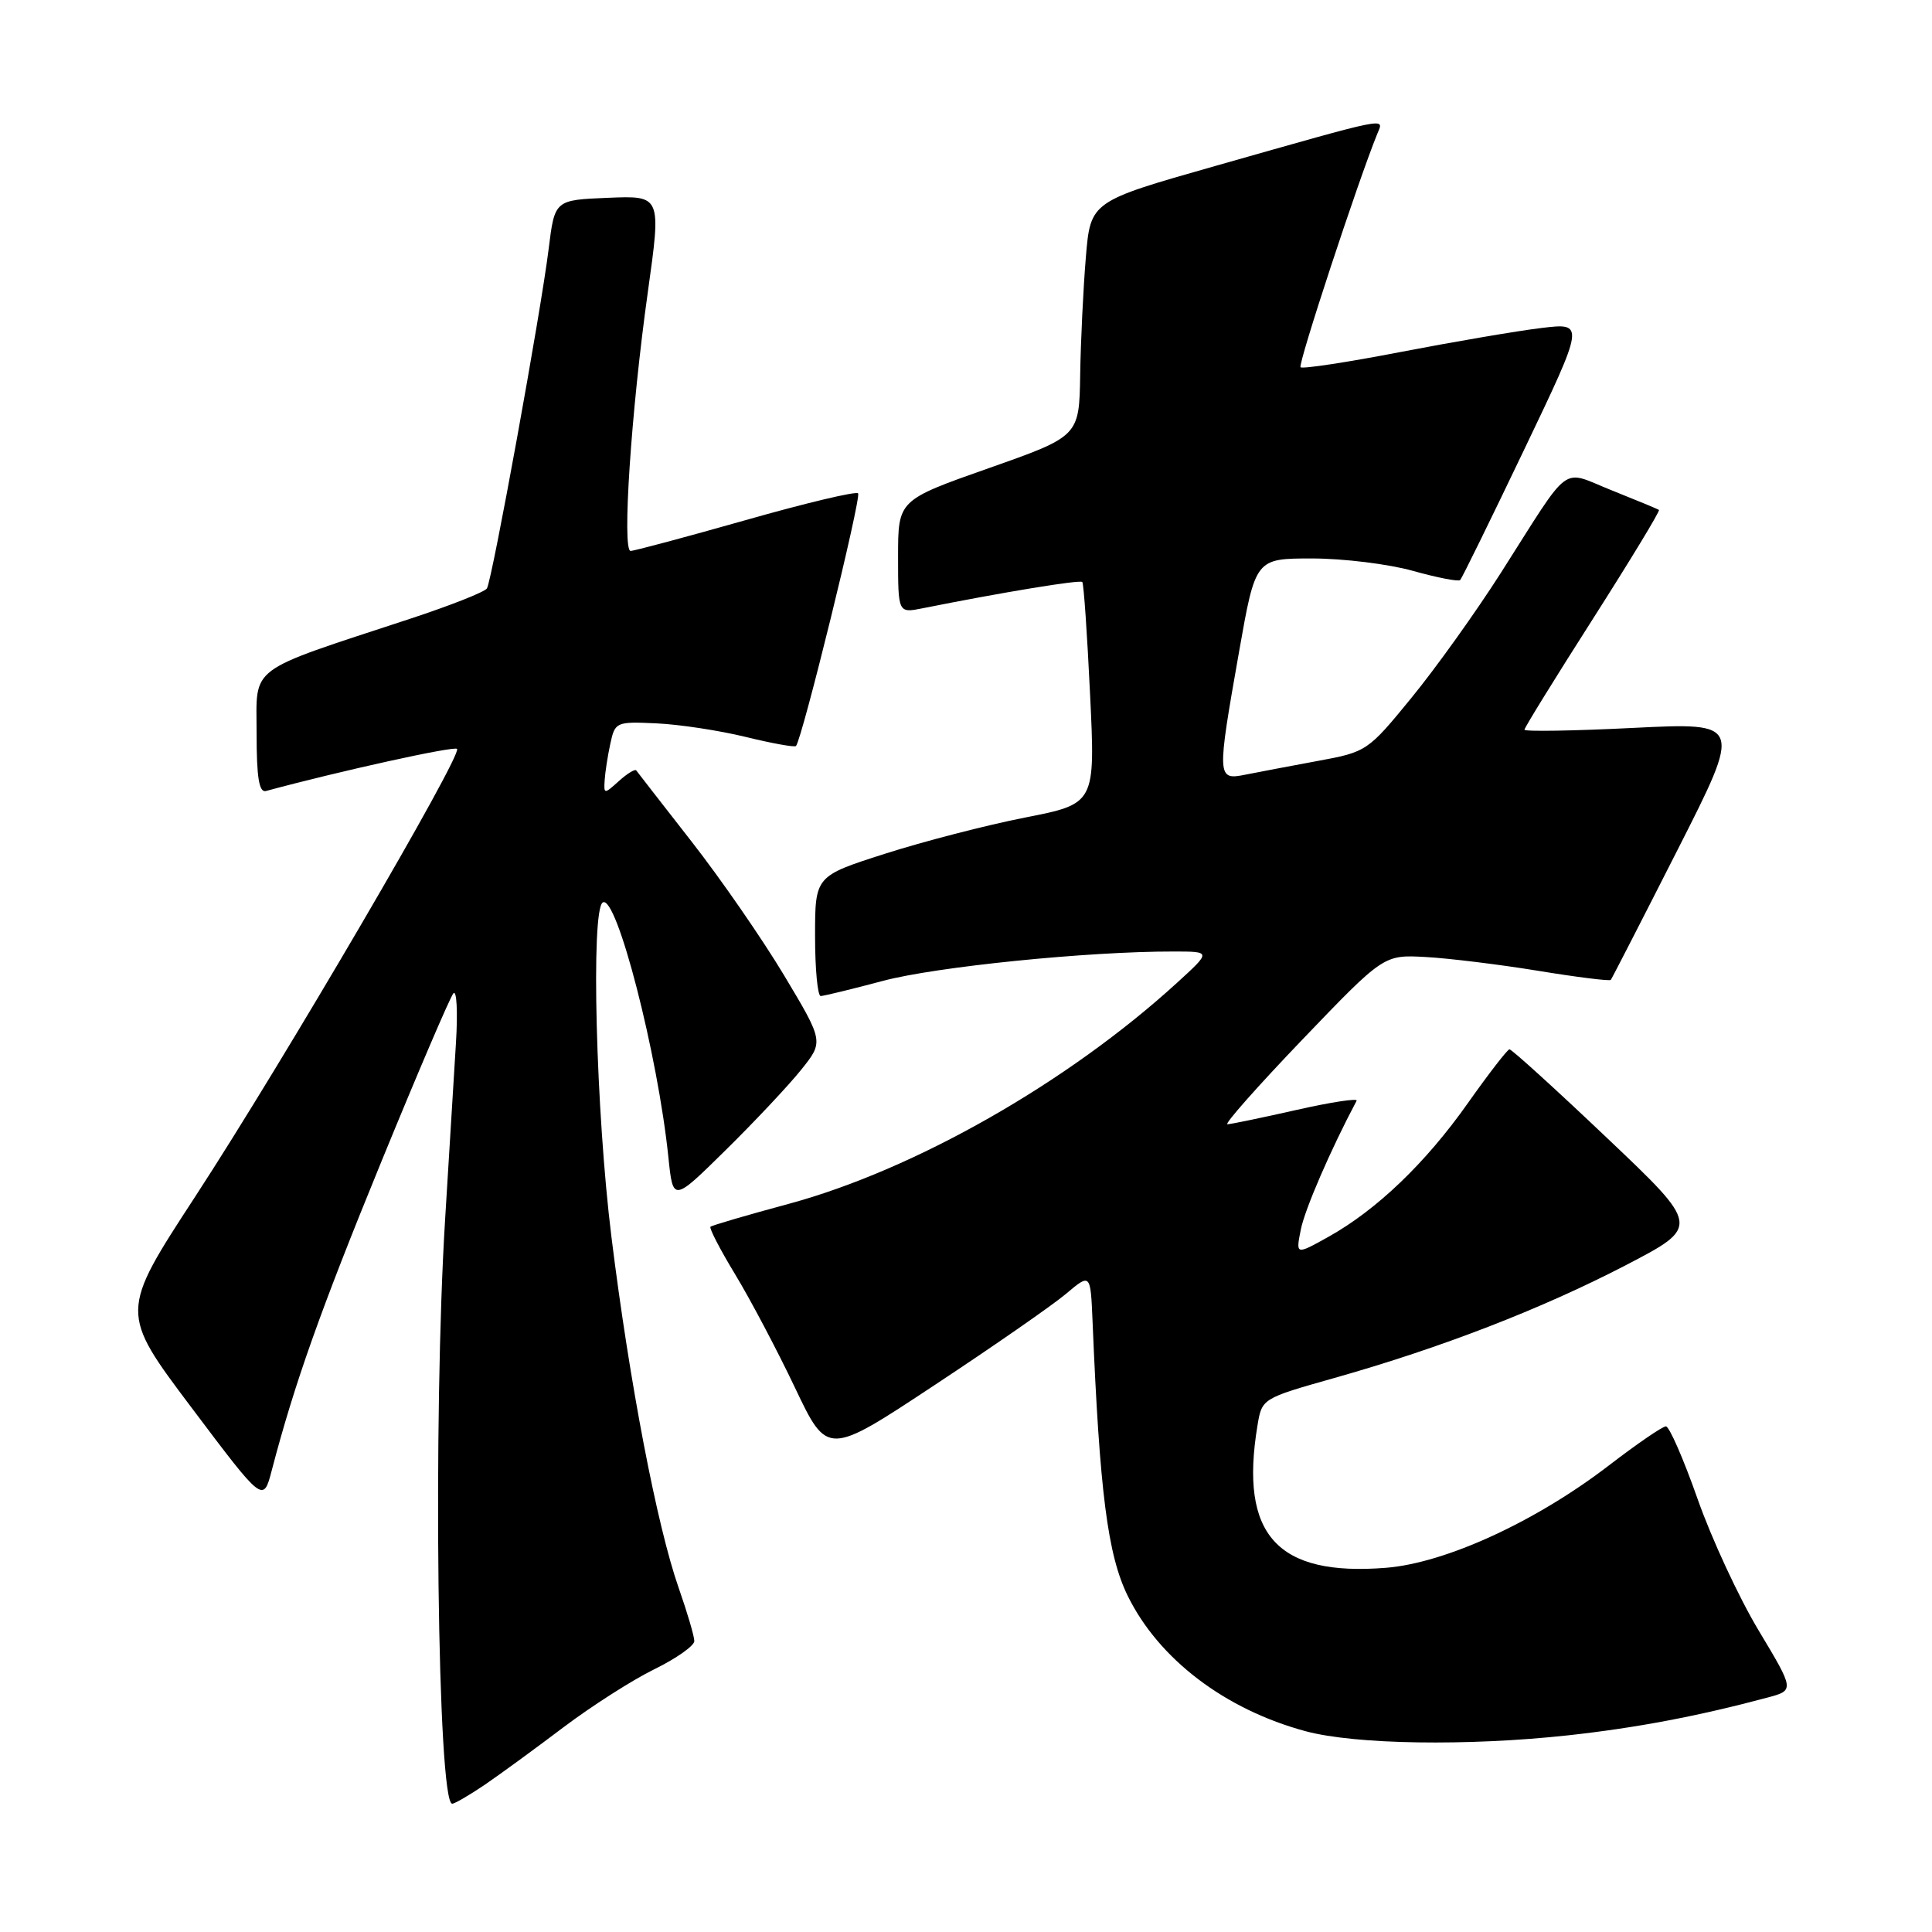 <?xml version="1.0" encoding="UTF-8" standalone="no"?>
<!DOCTYPE svg PUBLIC "-//W3C//DTD SVG 1.1//EN" "http://www.w3.org/Graphics/SVG/1.1/DTD/svg11.dtd" >
<svg xmlns="http://www.w3.org/2000/svg" xmlns:xlink="http://www.w3.org/1999/xlink" version="1.1" viewBox="0 0 256 256">
 <g >
 <path fill="currentColor"
d=" M 64.22 236.50 C 66.24 235.12 70.93 231.70 74.64 228.89 C 78.35 226.09 83.77 222.62 86.69 221.19 C 89.61 219.76 92.00 218.07 92.00 217.45 C 92.00 216.82 91.07 213.66 89.93 210.41 C 87.05 202.19 83.41 183.19 81.02 163.91 C 78.96 147.33 78.27 120.57 79.87 119.58 C 81.69 118.46 87.17 139.74 88.57 153.39 C 89.18 159.27 89.18 159.27 96.16 152.39 C 100.01 148.60 104.50 143.82 106.15 141.76 C 109.15 138.02 109.15 138.02 103.91 129.26 C 101.02 124.44 95.50 116.45 91.63 111.50 C 87.77 106.55 84.47 102.32 84.31 102.09 C 84.15 101.86 83.11 102.50 82.01 103.49 C 80.06 105.25 80.00 105.25 80.12 103.40 C 80.18 102.36 80.52 100.17 80.87 98.55 C 81.49 95.67 81.64 95.60 87.00 95.85 C 90.03 95.99 95.34 96.80 98.82 97.65 C 102.29 98.50 105.28 99.04 105.47 98.85 C 106.27 98.00 114.18 65.85 113.70 65.37 C 113.41 65.07 106.70 66.67 98.80 68.92 C 90.89 71.16 84.04 73.00 83.56 73.00 C 82.40 73.00 83.63 54.45 85.84 38.71 C 87.63 25.92 87.63 25.92 80.57 26.21 C 73.50 26.50 73.50 26.50 72.70 32.98 C 71.68 41.28 65.21 76.85 64.52 77.97 C 64.23 78.44 59.61 80.26 54.25 82.02 C 32.53 89.17 34.00 88.07 34.00 97.15 C 34.00 103.06 34.33 105.06 35.25 104.81 C 45.00 102.17 60.16 98.83 60.56 99.23 C 61.32 99.99 37.50 140.72 25.87 158.55 C 15.87 173.88 15.87 173.88 25.38 186.52 C 34.88 199.15 34.88 199.15 36.01 194.83 C 39.03 183.30 42.41 173.76 50.50 154.00 C 55.34 142.18 59.65 132.10 60.08 131.62 C 60.51 131.13 60.67 134.06 60.42 138.12 C 60.18 142.18 59.53 152.66 58.99 161.41 C 57.35 187.75 57.97 239.00 59.92 239.00 C 60.26 239.00 62.19 237.87 64.22 236.50 Z  M 207.79 229.94 C 216.75 228.96 224.96 227.41 234.15 224.95 C 237.79 223.98 237.79 223.98 233.05 216.08 C 230.43 211.73 226.78 203.86 224.93 198.59 C 223.07 193.31 221.19 189.00 220.74 189.00 C 220.29 189.00 216.91 191.32 213.21 194.16 C 203.50 201.62 191.57 207.10 183.67 207.74 C 169.21 208.90 164.22 203.39 166.62 188.90 C 167.21 185.31 167.22 185.30 176.81 182.59 C 190.93 178.60 204.22 173.46 215.40 167.66 C 225.30 162.51 225.30 162.51 212.91 150.76 C 206.10 144.29 200.29 139.02 200.01 139.04 C 199.73 139.07 197.25 142.28 194.50 146.17 C 188.90 154.11 182.42 160.32 176.00 163.90 C 171.69 166.30 171.69 166.30 172.37 162.90 C 172.90 160.23 176.33 152.31 179.76 145.85 C 179.95 145.49 176.37 146.04 171.80 147.07 C 167.24 148.10 163.11 148.96 162.64 148.97 C 162.17 148.99 166.64 143.94 172.57 137.75 C 183.36 126.50 183.36 126.50 188.93 126.81 C 191.99 126.98 198.70 127.80 203.83 128.64 C 208.96 129.48 213.29 130.02 213.44 129.84 C 213.59 129.65 217.57 121.90 222.28 112.62 C 230.85 95.74 230.85 95.74 216.43 96.45 C 208.49 96.85 202.00 96.95 202.00 96.69 C 202.00 96.42 206.08 89.82 211.07 82.00 C 216.05 74.19 219.99 67.70 219.82 67.57 C 219.64 67.44 216.84 66.28 213.58 64.98 C 206.69 62.24 208.38 60.99 198.87 75.91 C 195.57 81.09 190.24 88.54 187.02 92.47 C 181.26 99.52 181.09 99.64 174.60 100.83 C 170.98 101.50 166.67 102.32 165.01 102.65 C 161.25 103.40 161.23 103.08 164.18 86.37 C 166.36 74.00 166.36 74.00 173.86 74.00 C 177.99 74.00 184.00 74.74 187.21 75.64 C 190.43 76.54 193.24 77.09 193.48 76.86 C 193.71 76.63 197.52 68.86 201.95 59.60 C 210.00 42.77 210.00 42.77 204.25 43.46 C 201.09 43.84 192.71 45.27 185.64 46.63 C 178.57 48.00 172.58 48.91 172.33 48.66 C 171.95 48.29 179.99 23.86 182.51 17.70 C 183.39 15.55 184.45 15.34 161.00 22.00 C 144.50 26.69 144.50 26.69 143.88 34.10 C 143.54 38.17 143.20 45.17 143.13 49.65 C 143.00 57.81 143.00 57.81 131.00 62.04 C 119.00 66.27 119.00 66.27 119.00 73.76 C 119.00 81.25 119.00 81.25 122.25 80.60 C 132.90 78.47 143.11 76.79 143.41 77.12 C 143.60 77.33 144.06 84.03 144.44 92.00 C 145.14 106.50 145.14 106.50 135.82 108.33 C 130.69 109.34 122.34 111.50 117.25 113.13 C 108.00 116.09 108.00 116.09 108.00 124.05 C 108.00 128.42 108.34 131.99 108.75 131.98 C 109.16 131.97 112.88 131.07 117.00 129.97 C 124.01 128.10 144.13 126.06 155.50 126.08 C 160.50 126.08 160.50 126.08 156.00 130.19 C 141.49 143.45 121.19 155.00 104.50 159.52 C 99.00 161.00 94.34 162.37 94.14 162.55 C 93.95 162.73 95.41 165.56 97.40 168.84 C 99.39 172.12 102.96 178.87 105.33 183.86 C 109.64 192.92 109.64 192.92 123.81 183.55 C 131.61 178.40 139.46 172.95 141.25 171.44 C 144.50 168.70 144.50 168.70 144.77 175.10 C 145.71 197.74 146.77 206.02 149.42 211.44 C 153.53 219.83 162.32 226.52 173.02 229.40 C 179.59 231.16 194.47 231.39 207.79 229.94 Z "/>
</g>
</svg>